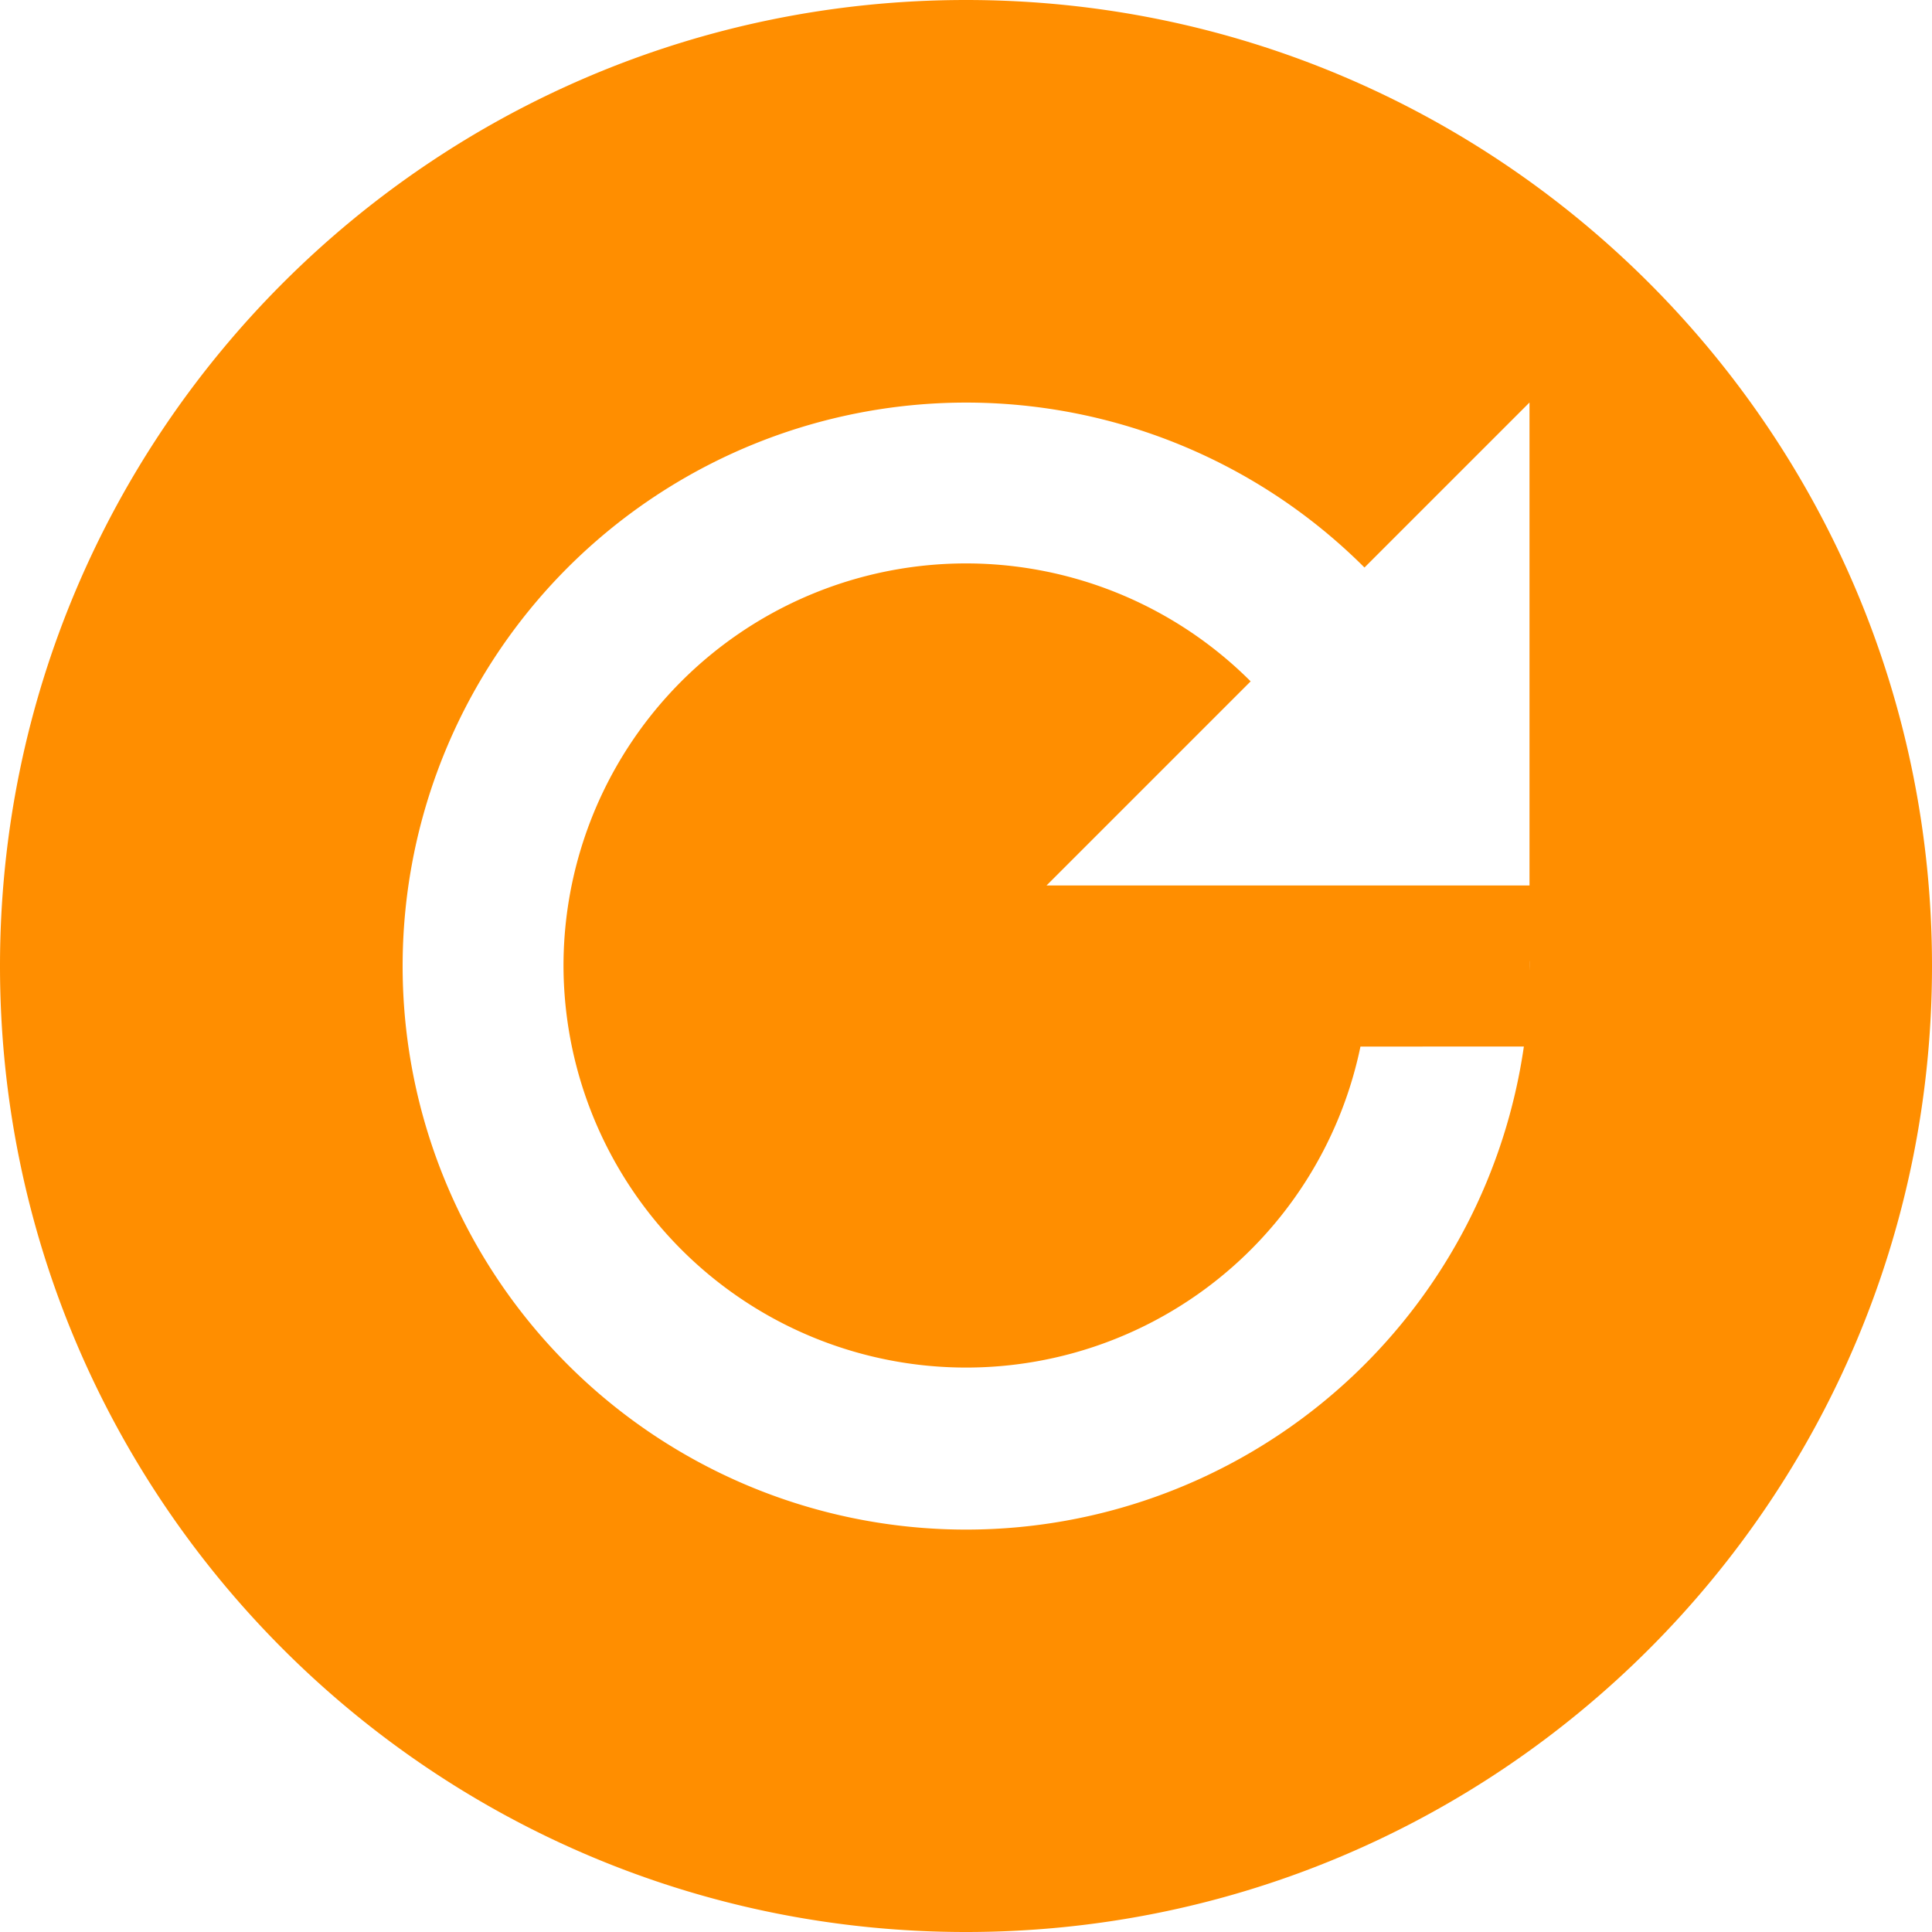 <svg xmlns="http://www.w3.org/2000/svg" width="24" height="24" viewBox="0 0 24 24"><path fill="#FF8E00" fill-rule="evenodd" d="M12 0c6.627 0 12 5.373 12 12s-5.373 12-12 12S0 18.627 0 12 5.373 0 12 0zm7 11V5l-2.05 2.05A7 7 0 1 0 18.93 13l-2.03.001A5.002 5.002 0 0 1 7 12a5 5 0 0 1 8.536-3.536L13 11h6zm-.001.94v.12L19 12 19 11.94z"/></svg>